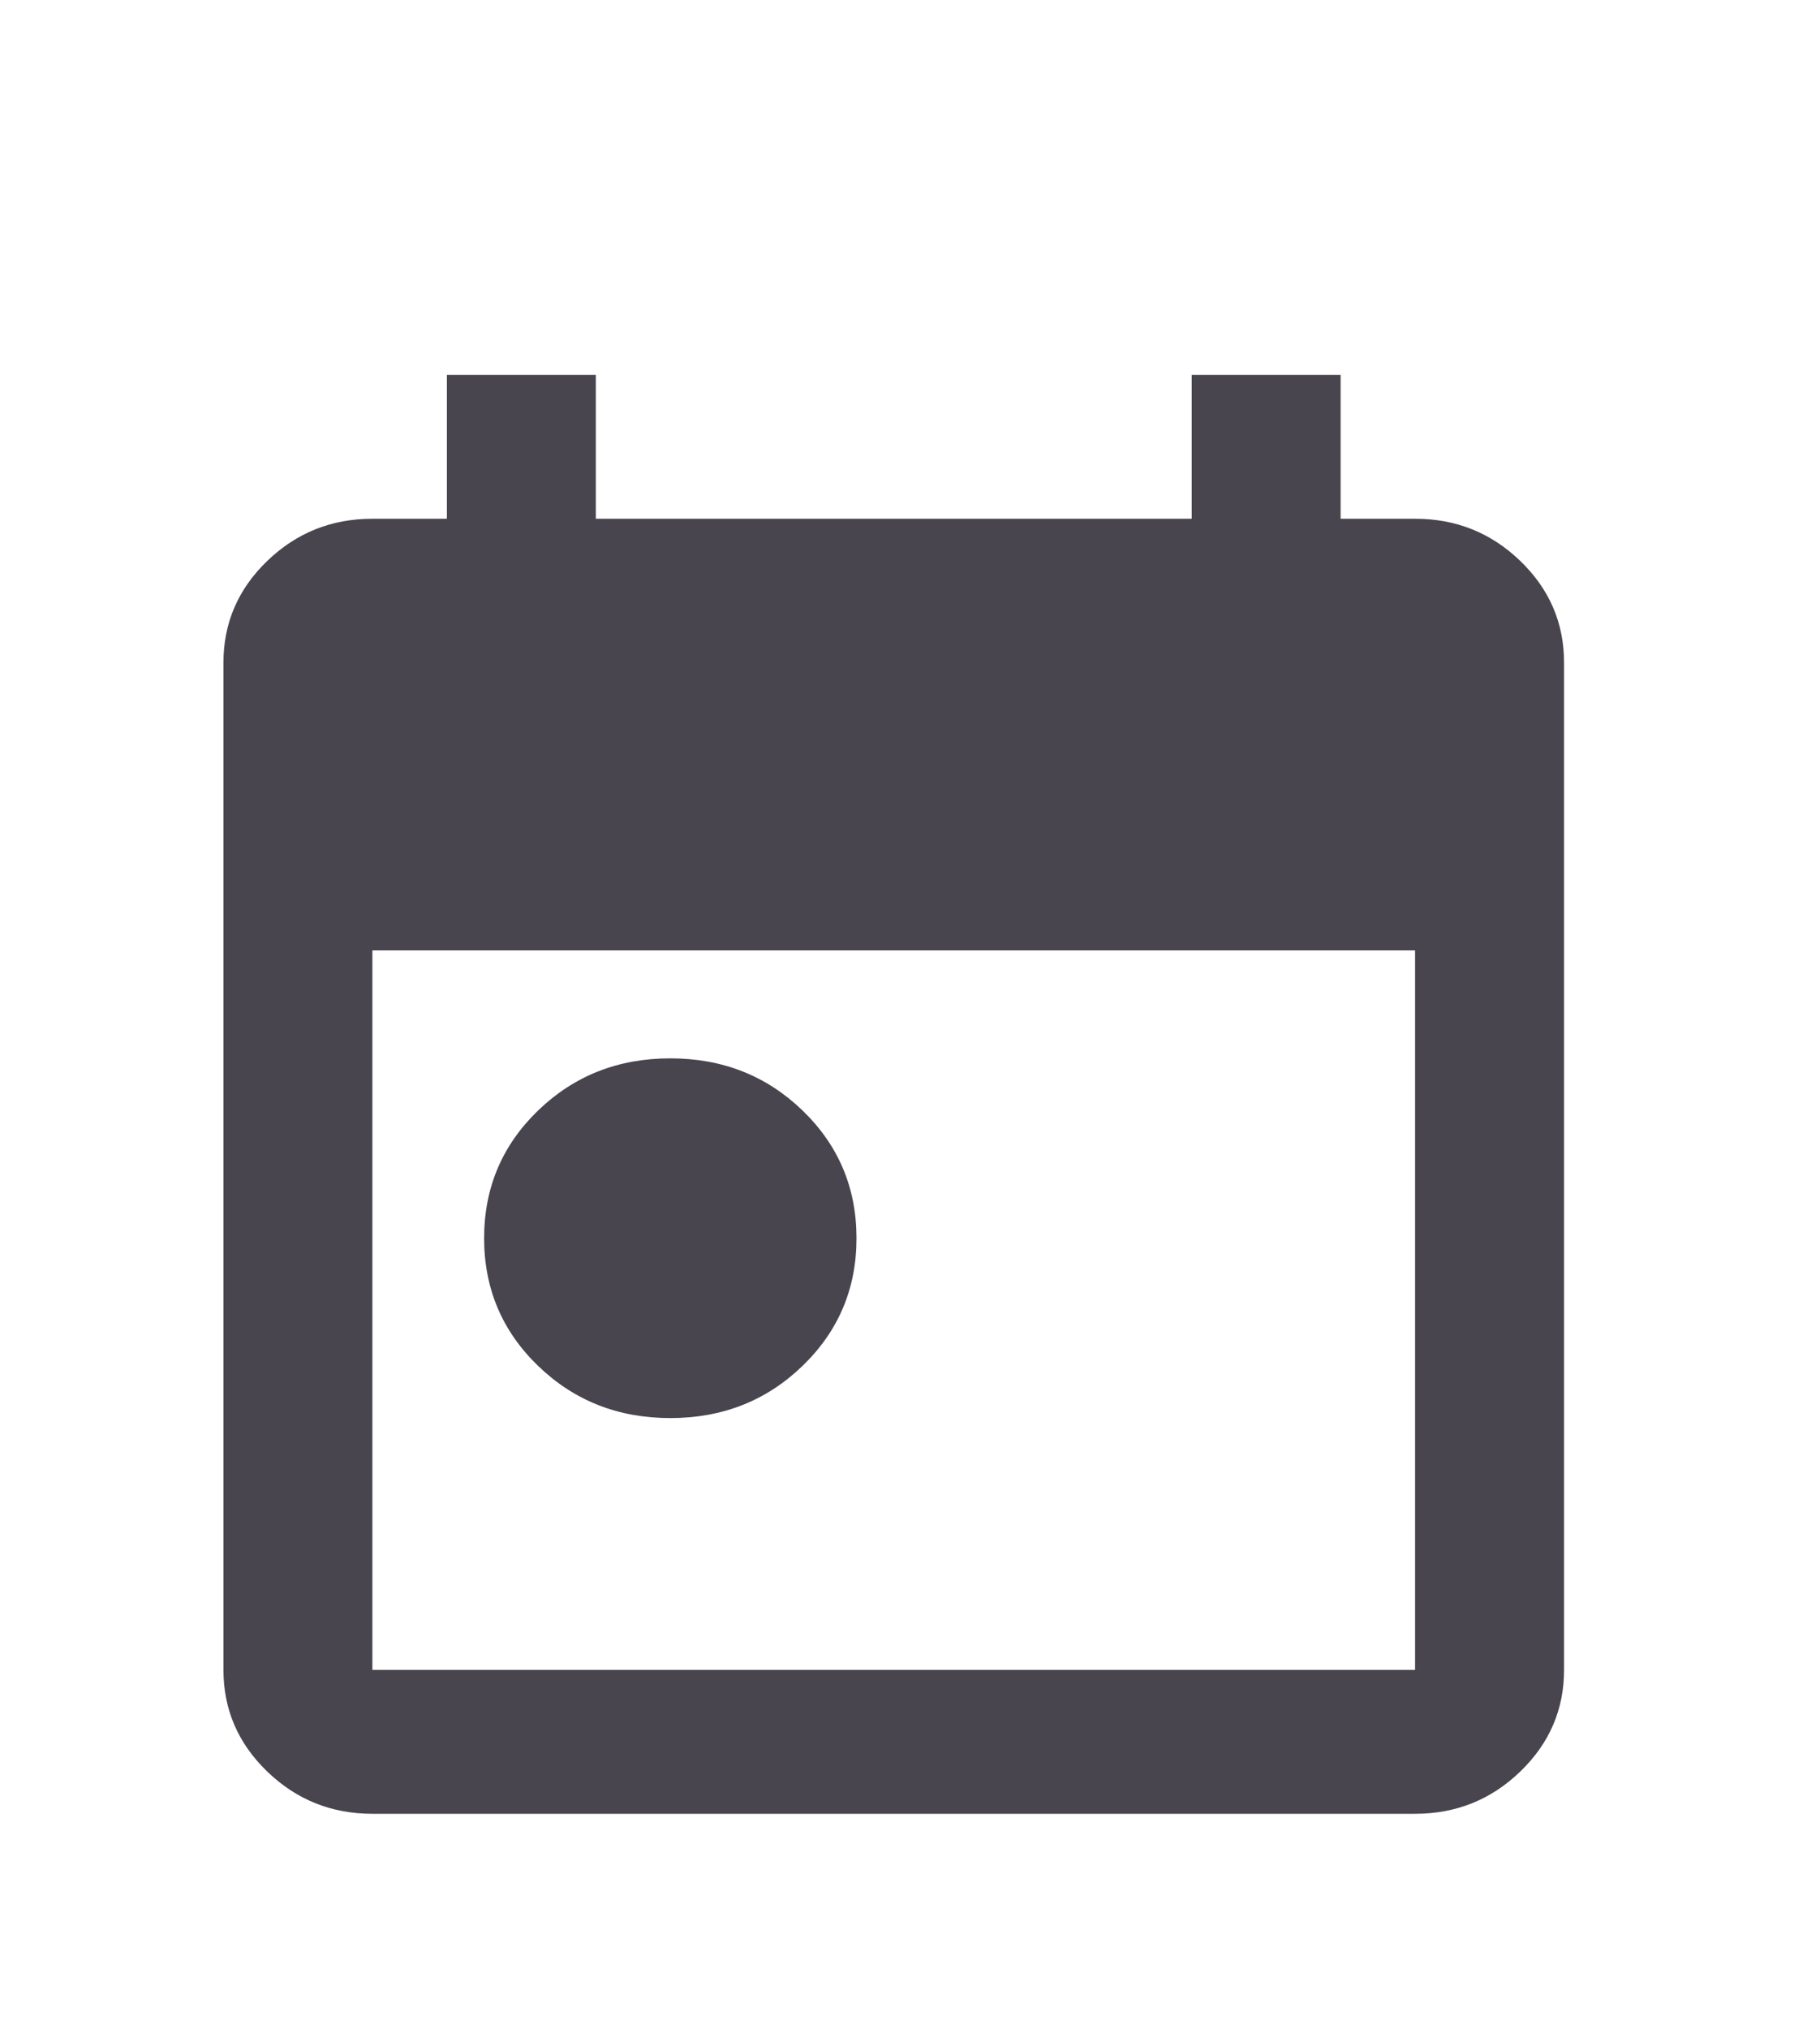 <svg width="35" height="39" viewBox="0 0 35 39" fill="none" xmlns="http://www.w3.org/2000/svg">
<g filter="url(#filter0_d_1690_1532)">
<path d="M12.891 23.26C11.888 23.26 11.041 22.926 10.348 22.257C9.656 21.589 9.31 20.77 9.31 19.802C9.31 18.834 9.656 18.016 10.348 17.347C11.041 16.679 11.888 16.345 12.891 16.345C13.893 16.345 14.741 16.679 15.433 17.347C16.125 18.016 16.471 18.834 16.471 19.802C16.471 20.77 16.125 21.589 15.433 22.257C14.741 22.926 13.893 23.26 12.891 23.26ZM7.161 30.867C6.374 30.867 5.699 30.596 5.138 30.054C4.577 29.512 4.297 28.861 4.297 28.101L4.297 8.738C4.297 7.977 4.577 7.326 5.138 6.784C5.699 6.243 6.374 5.972 7.161 5.972H8.594V3.206H11.458V5.972H22.917V3.206H25.781V5.972H27.213C28.001 5.972 28.676 6.243 29.237 6.784C29.798 7.326 30.078 7.977 30.078 8.738V28.101C30.078 28.861 29.798 29.512 29.237 30.054C28.676 30.596 28.001 30.867 27.213 30.867H7.161ZM7.161 28.101H27.213V14.27H7.161L7.161 28.101Z" fill="#49454F"/>
</g>
<defs>
<filter id="filter0_d_1690_1532" x="-4" y="0.439" width="42.375" height="41.193" filterUnits="userSpaceOnUse" color-interpolation-filters="sRGB">
<feFlood flood-opacity="0" result="BackgroundImageFix"/>
<feColorMatrix in="SourceAlpha" type="matrix" values="0 0 0 0 0 0 0 0 0 0 0 0 0 0 0 0 0 0 127 0" result="hardAlpha"/>
<feOffset dy="4"/>
<feGaussianBlur stdDeviation="2"/>
<feComposite in2="hardAlpha" operator="out"/>
<feColorMatrix type="matrix" values="0 0 0 0 0 0 0 0 0 0 0 0 0 0 0 0 0 0 0.25 0"/>
<feBlend mode="normal" in2="BackgroundImageFix" result="effect1_dropShadow_1690_1532"/>
<feBlend mode="normal" in="SourceGraphic" in2="effect1_dropShadow_1690_1532" result="shape"/>
</filter>
</defs>
</svg>
